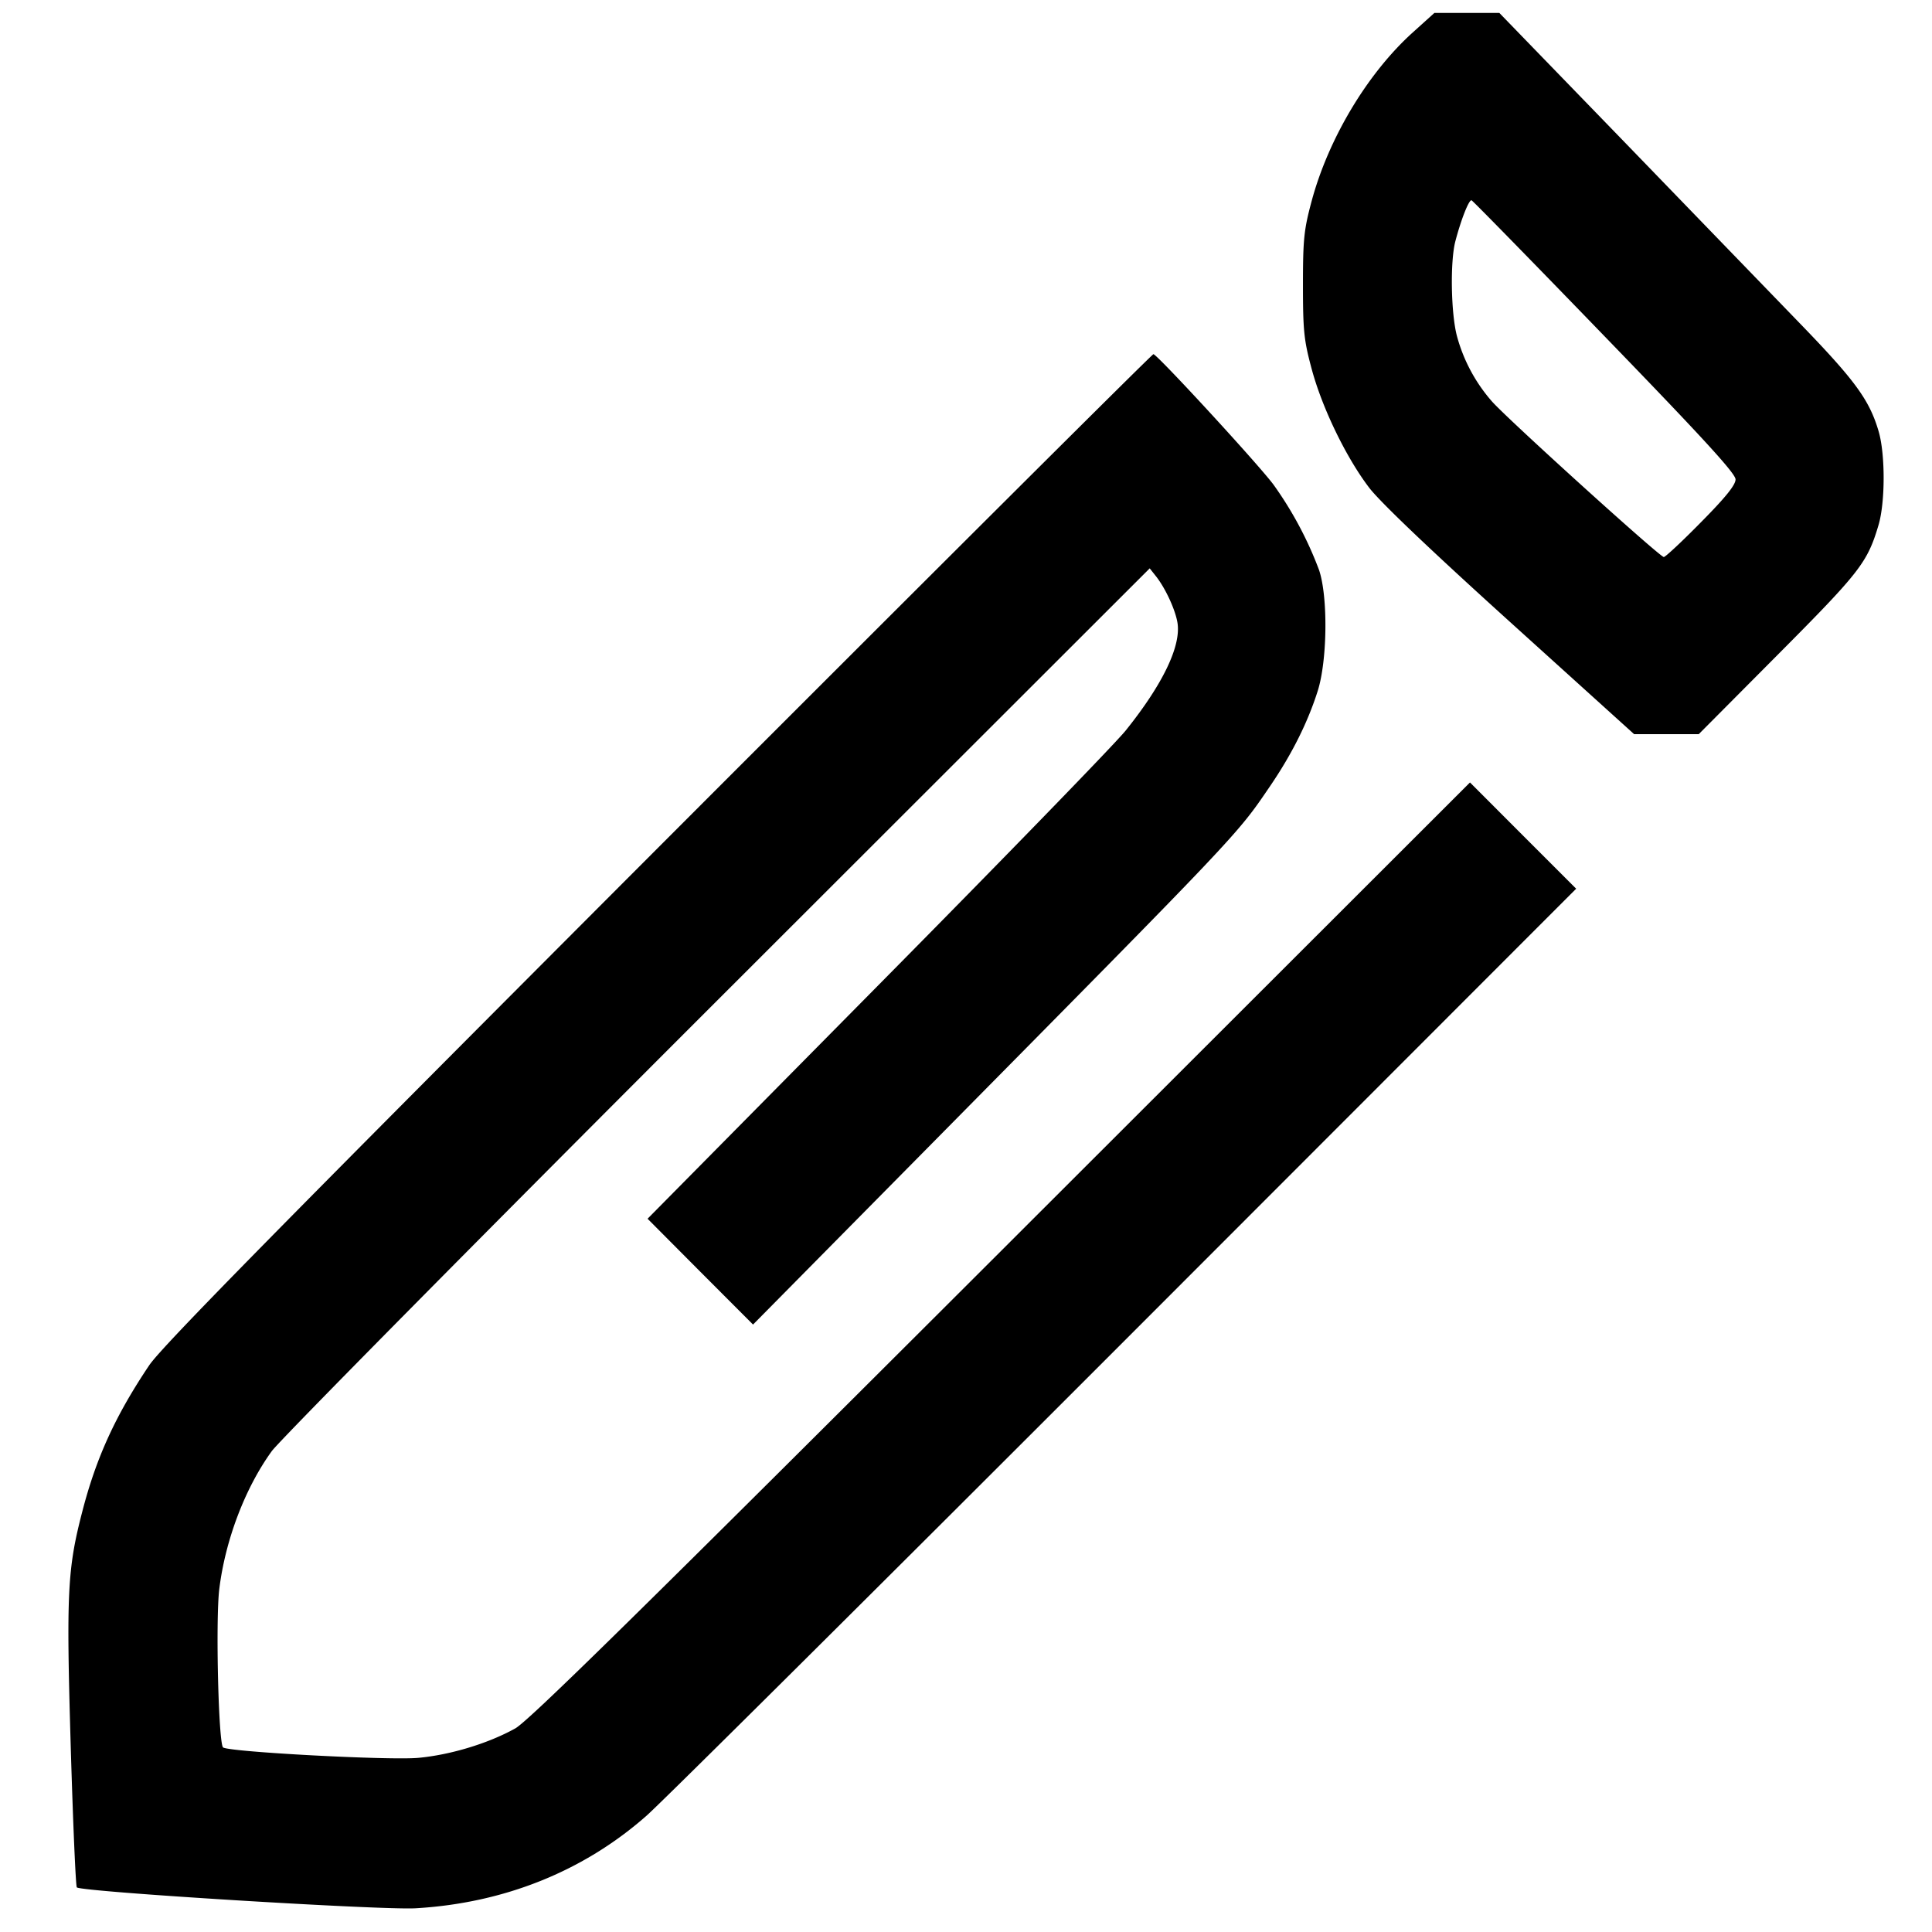 <svg xmlns="http://www.w3.org/2000/svg" viewBox="0 0 22 22">
    <path fill-rule="evenodd" d="M16.089.368c-.517.466-.962 1.209-1.154 1.925-.087.324-.098.432-.098.952s.011.628.098.952c.12.449.395 1.015.657 1.358.127.165.701.712 1.607 1.531l1.409 1.274h.736l.902-.907c.937-.942 1.018-1.047 1.145-1.474.077-.26.078-.806.001-1.068-.104-.355-.267-.578-.89-1.222l-2.017-2.085L17.073.147h-.739l-.245.221m2.184 3.463c1.128 1.165 1.49 1.561 1.49 1.628 0 .063-.111.202-.392.486-.215.219-.407.398-.425.398-.045 0-1.778-1.569-1.957-1.772a1.866 1.866 0 0 1-.398-.742c-.069-.258-.079-.849-.019-1.08.065-.249.156-.479.185-.468.015.006.697.703 1.516 1.55M7.495 9.652c-4.315 4.322-5.654 5.683-5.796 5.895-.383.57-.603 1.051-.761 1.662-.17.655-.184.923-.133 2.664.026.877.057 1.606.07 1.619.049.05 3.461.26 3.855.238 1.008-.058 1.914-.421 2.632-1.054.176-.155 2.63-2.594 5.453-5.419l5.133-5.137-.605-.605-.604-.605-5.335 5.33c-4.105 4.1-5.382 5.356-5.537 5.442-.306.17-.735.301-1.104.335-.328.03-2.137-.066-2.222-.118-.053-.033-.087-1.451-.044-1.804.069-.56.294-1.151.598-1.571.09-.124 2.376-2.437 5.08-5.139l4.917-4.913.072.091c.108.137.22.381.244.528.043.264-.166.7-.589 1.227-.123.153-1.399 1.467-2.835 2.919l-2.61 2.641.6.603.601.602 1.972-1.996c3.602-3.646 3.532-3.572 3.919-4.14.248-.365.427-.724.54-1.082.109-.348.117-1.072.014-1.375a4.185 4.185 0 0 0-.519-.972c-.183-.244-1.326-1.485-1.367-1.485-.015 0-2.552 2.529-5.639 5.619"/>
</svg>
